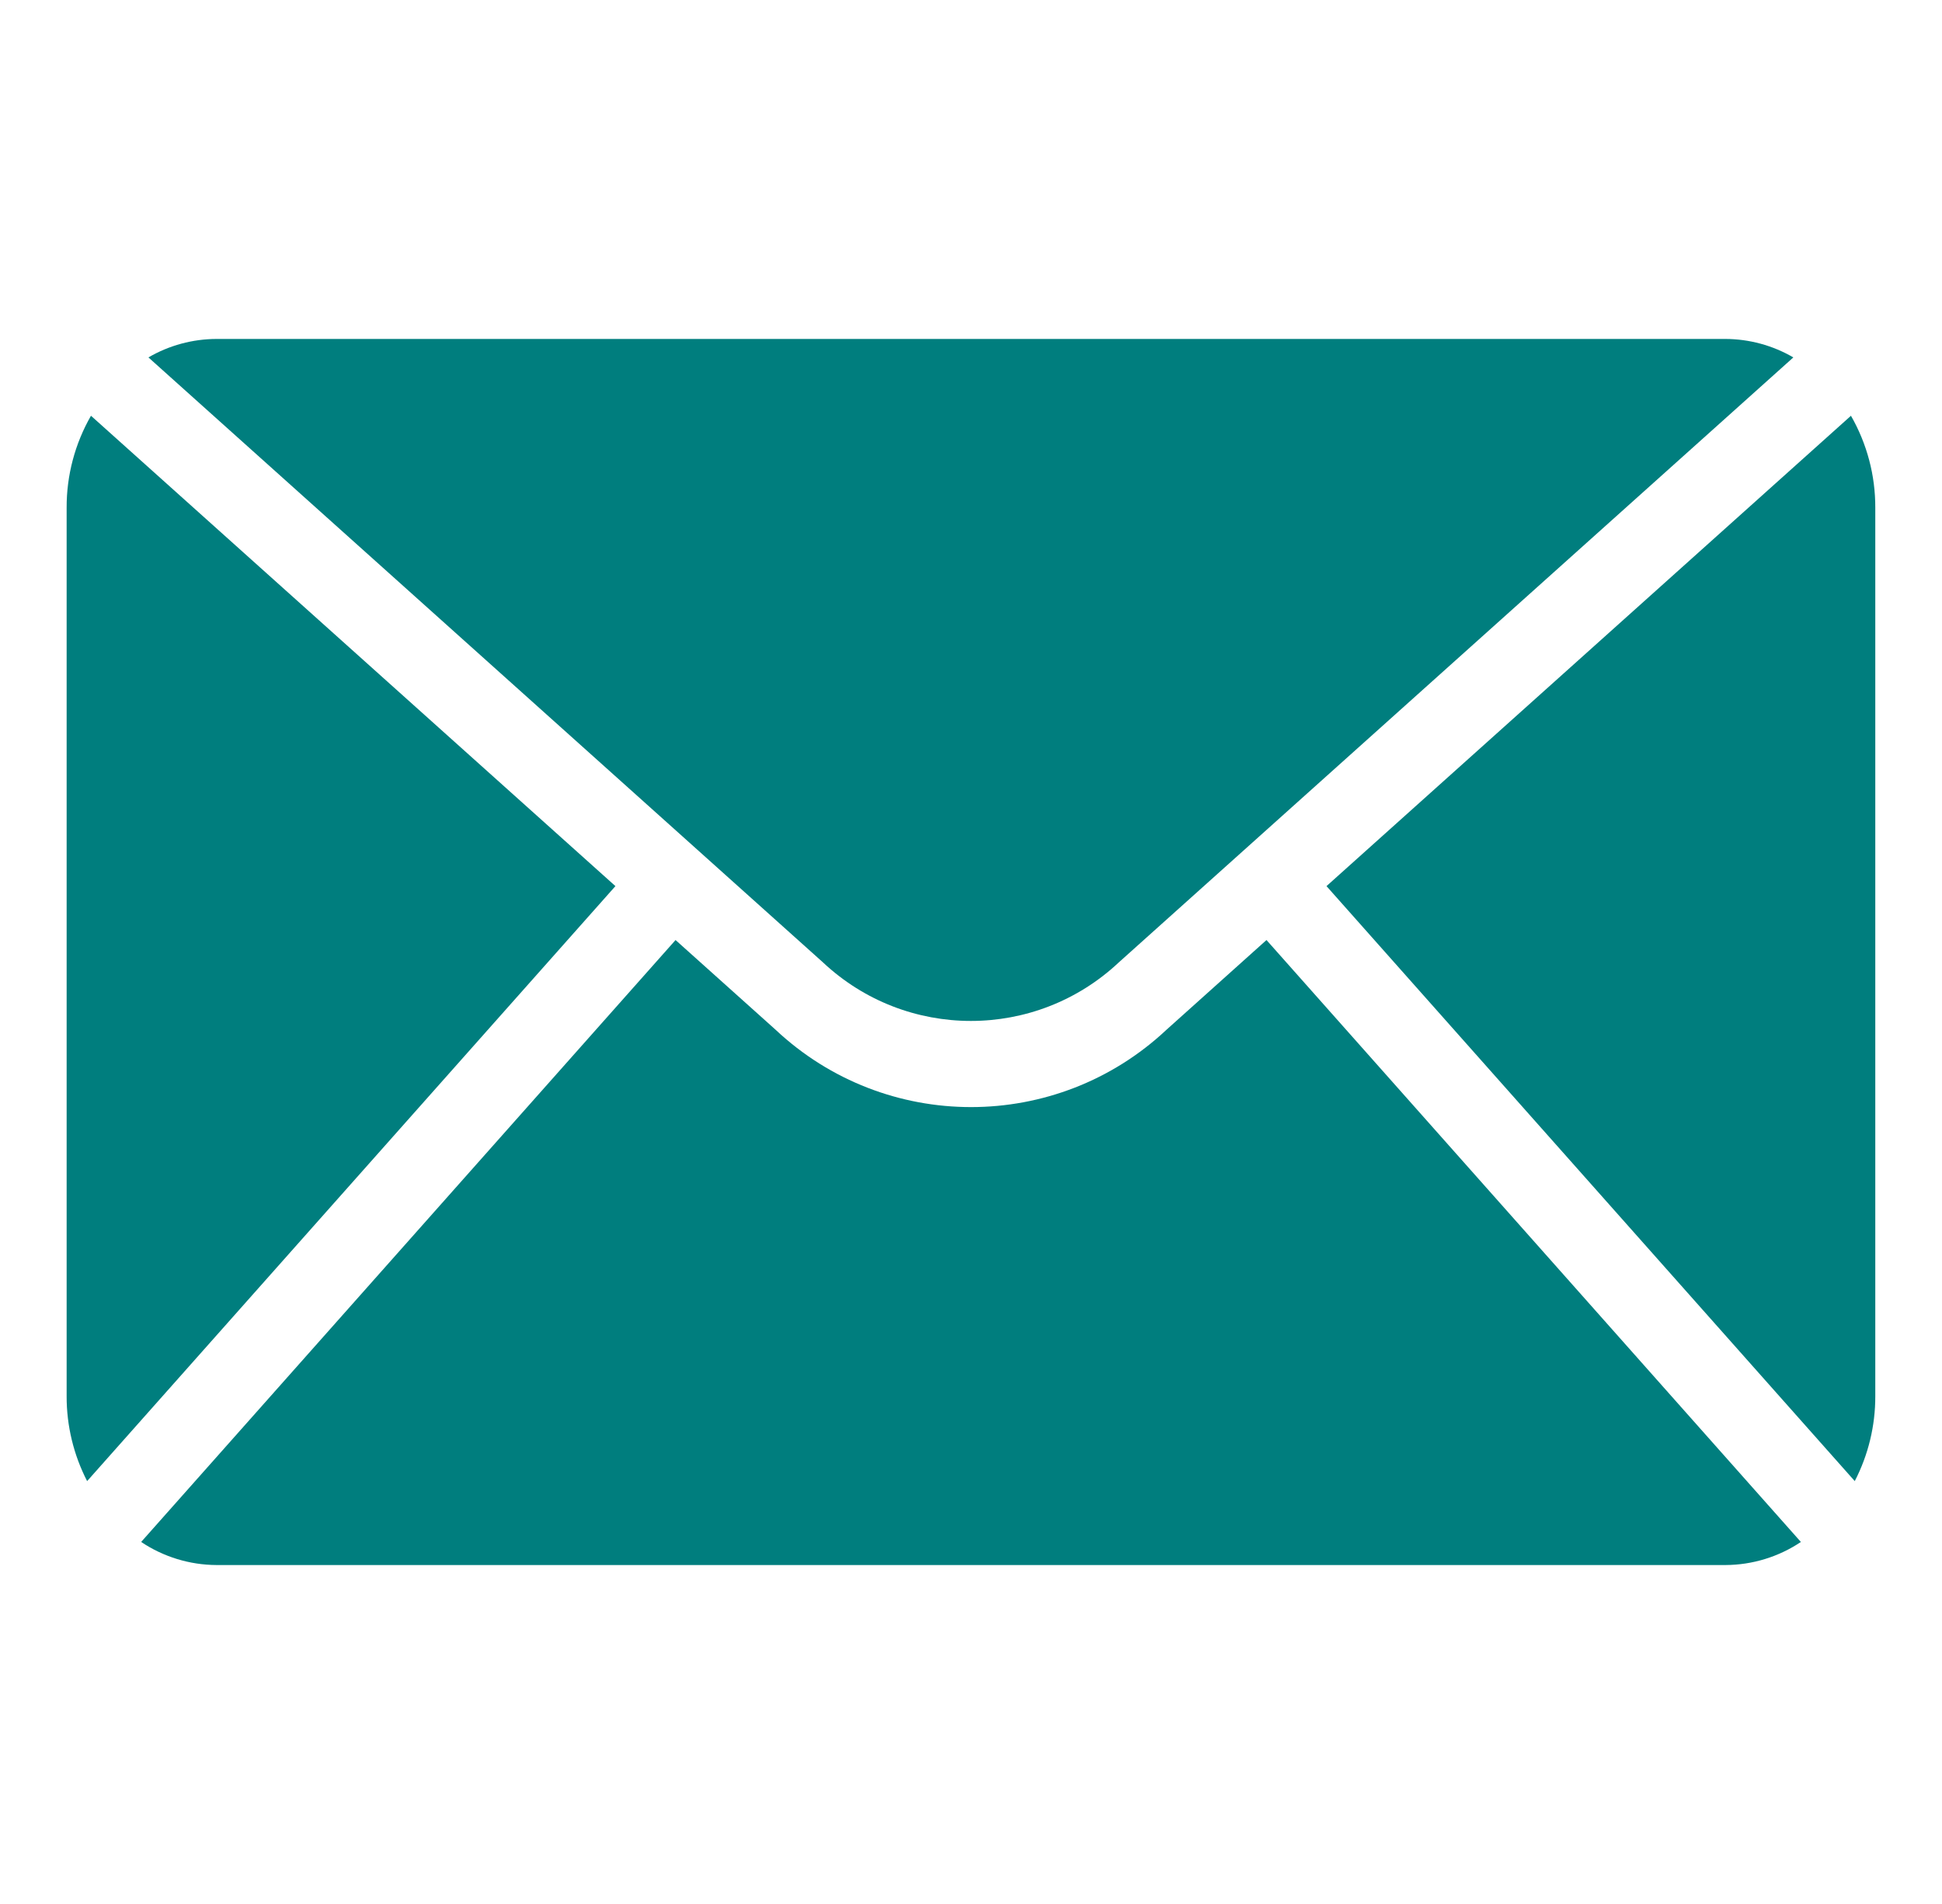<svg width="51" height="50" viewBox="0 0 51 50" fill="none" xmlns="http://www.w3.org/2000/svg">
<path d="M29.384 25.271L47.096 9.386C46.554 9.07 45.938 8.903 45.311 8.901H5.684C5.056 8.903 4.44 9.07 3.898 9.386L21.61 25.271C23.795 27.324 27.199 27.324 29.384 25.271Z" fill="#007E7E"/>
<path d="M48.609 10.918L34.836 23.27L48.709 38.895C49.065 38.206 49.25 37.441 49.248 36.665V13.334C49.251 12.486 49.031 11.653 48.609 10.918Z" fill="#007E7E"/>
<path d="M2.389 10.918C1.967 11.653 1.747 12.486 1.75 13.334V36.665C1.748 37.441 1.933 38.206 2.288 38.895L16.162 23.27L2.389 10.918Z" fill="#007E7E"/>
<path d="M30.637 27.039C27.75 29.751 23.252 29.751 20.365 27.039L17.741 24.686L3.707 40.493C4.293 40.885 4.982 41.096 5.687 41.099H45.314C46.02 41.096 46.709 40.885 47.294 40.493L33.26 24.686L30.637 27.039Z" fill="#007E7E"/>
</svg>
